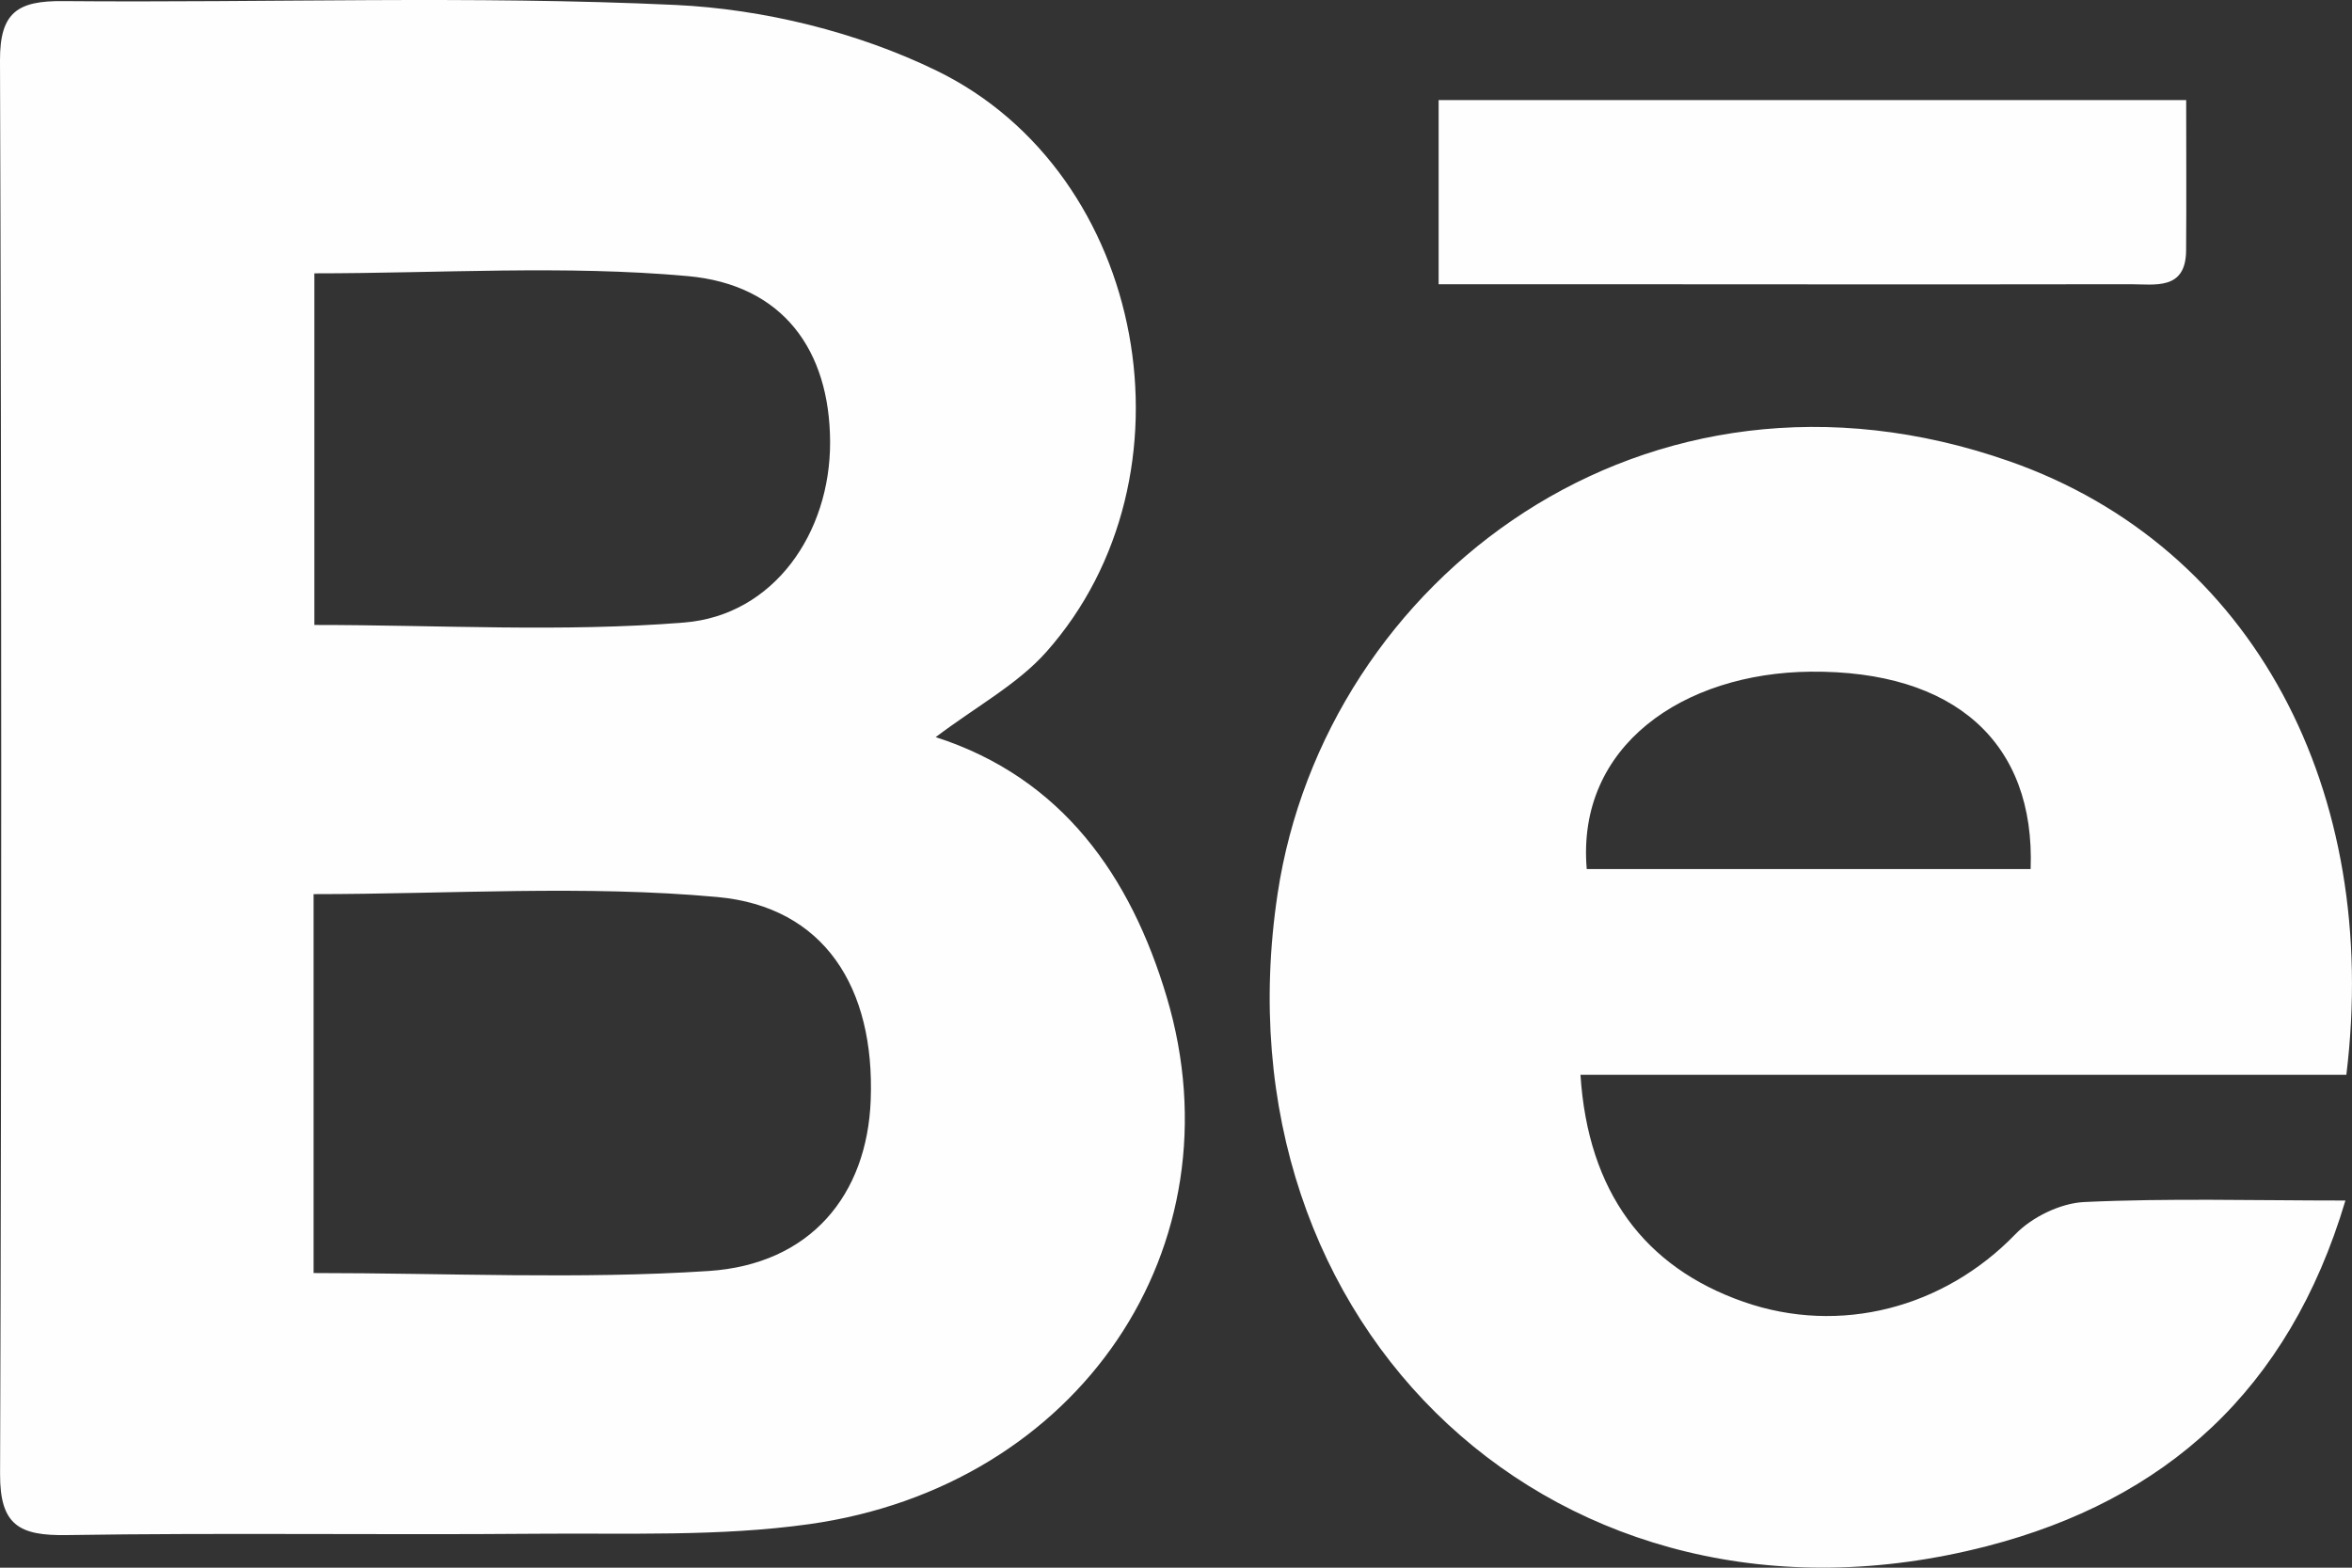 <?xml version="1.0" encoding="UTF-8" standalone="no"?>
<svg width="30px" height="20px" viewBox="0 0 30 20" version="1.1" xmlns="http://www.w3.org/2000/svg" xmlns:xlink="http://www.w3.org/1999/xlink">
    <rect x="0" y="0" width="30" height="20" fill="#333333" stroke="none"/>
    <!-- Generator: Sketch 46.2 (44496) - http://www.bohemiancoding.com/sketch -->
    <title>Fill 4</title>
    <desc>Created with Sketch.</desc>
    <defs></defs>
    <g id="Page-1" stroke="none" stroke-width="1" fill="none" fill-rule="evenodd">
        <g id="1.ArtWolf---Large-Desktop" transform="translate(-1400, -6288)" fill="#FEFEFE">
            <path d="M1420.239,6299.087 L1425.901,6299.087 C1425.961,6297.469 1424.926,6296.552 1423.093,6296.569 C1421.478,6296.585 1420.104,6297.509 1420.239,6299.087 L1420.239,6299.087 Z M1420.159,6301.712 C1420.255,6303.207 1420.978,6304.167 1422.239,6304.608 C1423.473,6305.039 1424.799,6304.683 1425.704,6303.748 C1425.917,6303.527 1426.282,6303.349 1426.586,6303.335 C1427.661,6303.285 1428.74,6303.316 1429.916,6303.316 C1429.194,6305.742 1427.613,6307.139 1425.345,6307.725 C1419.902,6309.133 1415.462,6304.942 1416.296,6299.402 C1416.898,6295.4 1420.987,6292.257 1425.631,6293.885 C1428.75,6294.978 1430.37,6298.102 1429.928,6301.712 L1420.159,6301.712 Z M1427.885,6289.277 C1427.885,6289.957 1427.889,6290.577 1427.884,6291.197 C1427.88,6291.706 1427.489,6291.626 1427.175,6291.626 C1424.752,6291.63 1422.329,6291.627 1419.906,6291.626 C1419.407,6291.626 1418.909,6291.626 1418.35,6291.626 L1418.35,6289.277 L1427.885,6289.277 Z M1404.01,6295.973 C1405.612,6295.973 1407.179,6296.067 1408.727,6295.942 C1409.87,6295.85 1410.593,6294.799 1410.588,6293.636 C1410.583,6292.477 1409.995,6291.631 1408.768,6291.522 C1407.202,6291.381 1405.612,6291.487 1404.01,6291.487 L1404.01,6295.973 Z M1404,6304.241 C1405.717,6304.241 1407.384,6304.323 1409.038,6304.215 C1410.337,6304.13 1411.06,6303.246 1411.106,6302.035 C1411.161,6300.602 1410.516,6299.569 1409.151,6299.444 C1407.458,6299.289 1405.741,6299.407 1404,6299.407 L1404,6304.241 Z M1411.935,6297.404 C1413.549,6297.924 1414.423,6299.179 1414.882,6300.721 C1415.831,6303.904 1413.765,6306.963 1410.319,6307.445 C1409.177,6307.605 1408.001,6307.557 1406.84,6307.567 C1404.843,6307.584 1402.845,6307.553 1400.847,6307.584 C1400.249,6307.593 1399.998,6307.46 1400.001,6306.805 C1400.021,6300.792 1400.02,6294.78 1400,6288.768 C1399.998,6288.152 1400.231,6288.009 1400.803,6288.014 C1403.407,6288.037 1406.015,6287.942 1408.614,6288.063 C1409.74,6288.116 1410.934,6288.409 1411.945,6288.901 C1414.642,6290.214 1415.331,6294.083 1413.345,6296.318 C1412.978,6296.731 1412.456,6297.01 1411.935,6297.404 L1411.935,6297.404 Z" id="Fill-4"></path>
        </g>
    </g>
</svg>